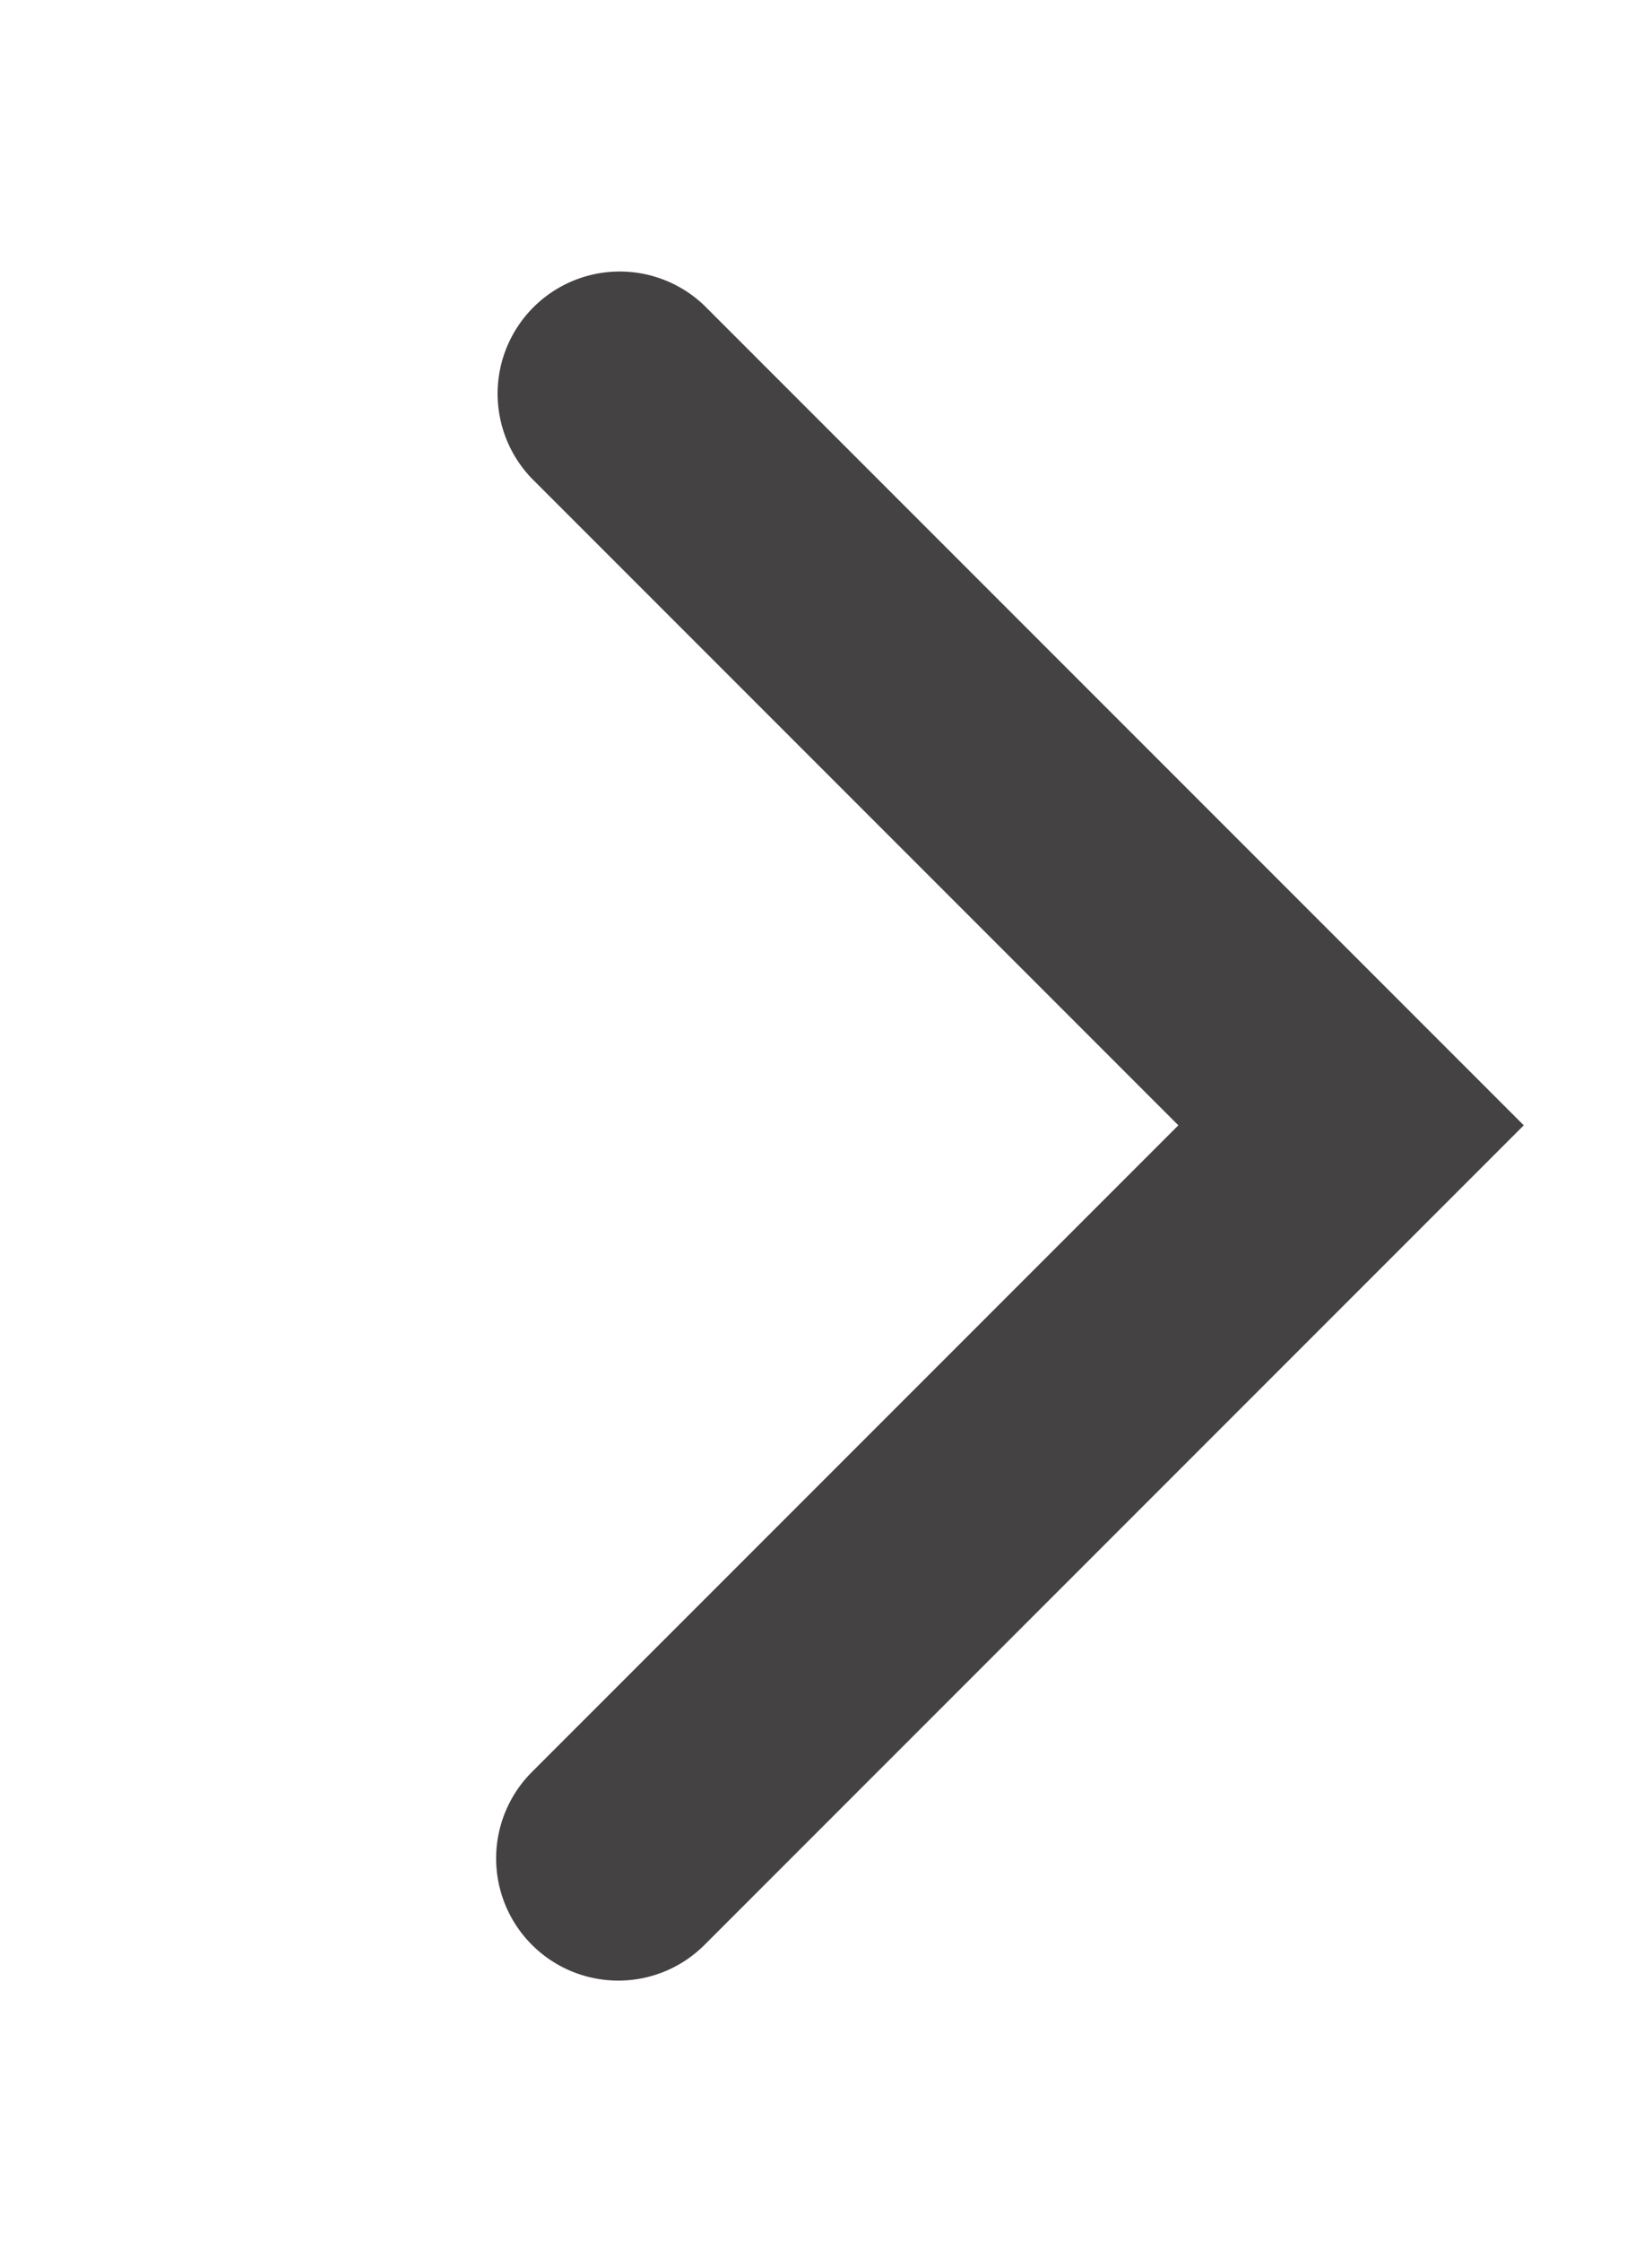 <svg id="Capa_1" data-name="Capa 1" xmlns="http://www.w3.org/2000/svg" viewBox="0 0 13.526 18.34"><defs><style>.cls-1{fill:#444242;}</style></defs><title>arrow right</title><path class="cls-1" d="M5.062,16.21a1,1,0,0,1-.707-1.707l5.293-5.293-5.293-5.293A1.0 1,0,0,1,5.769,2.503l6.707,6.707-6.707,6.707A.997.997,0,0,1,5.062,16.21Z"/></svg>